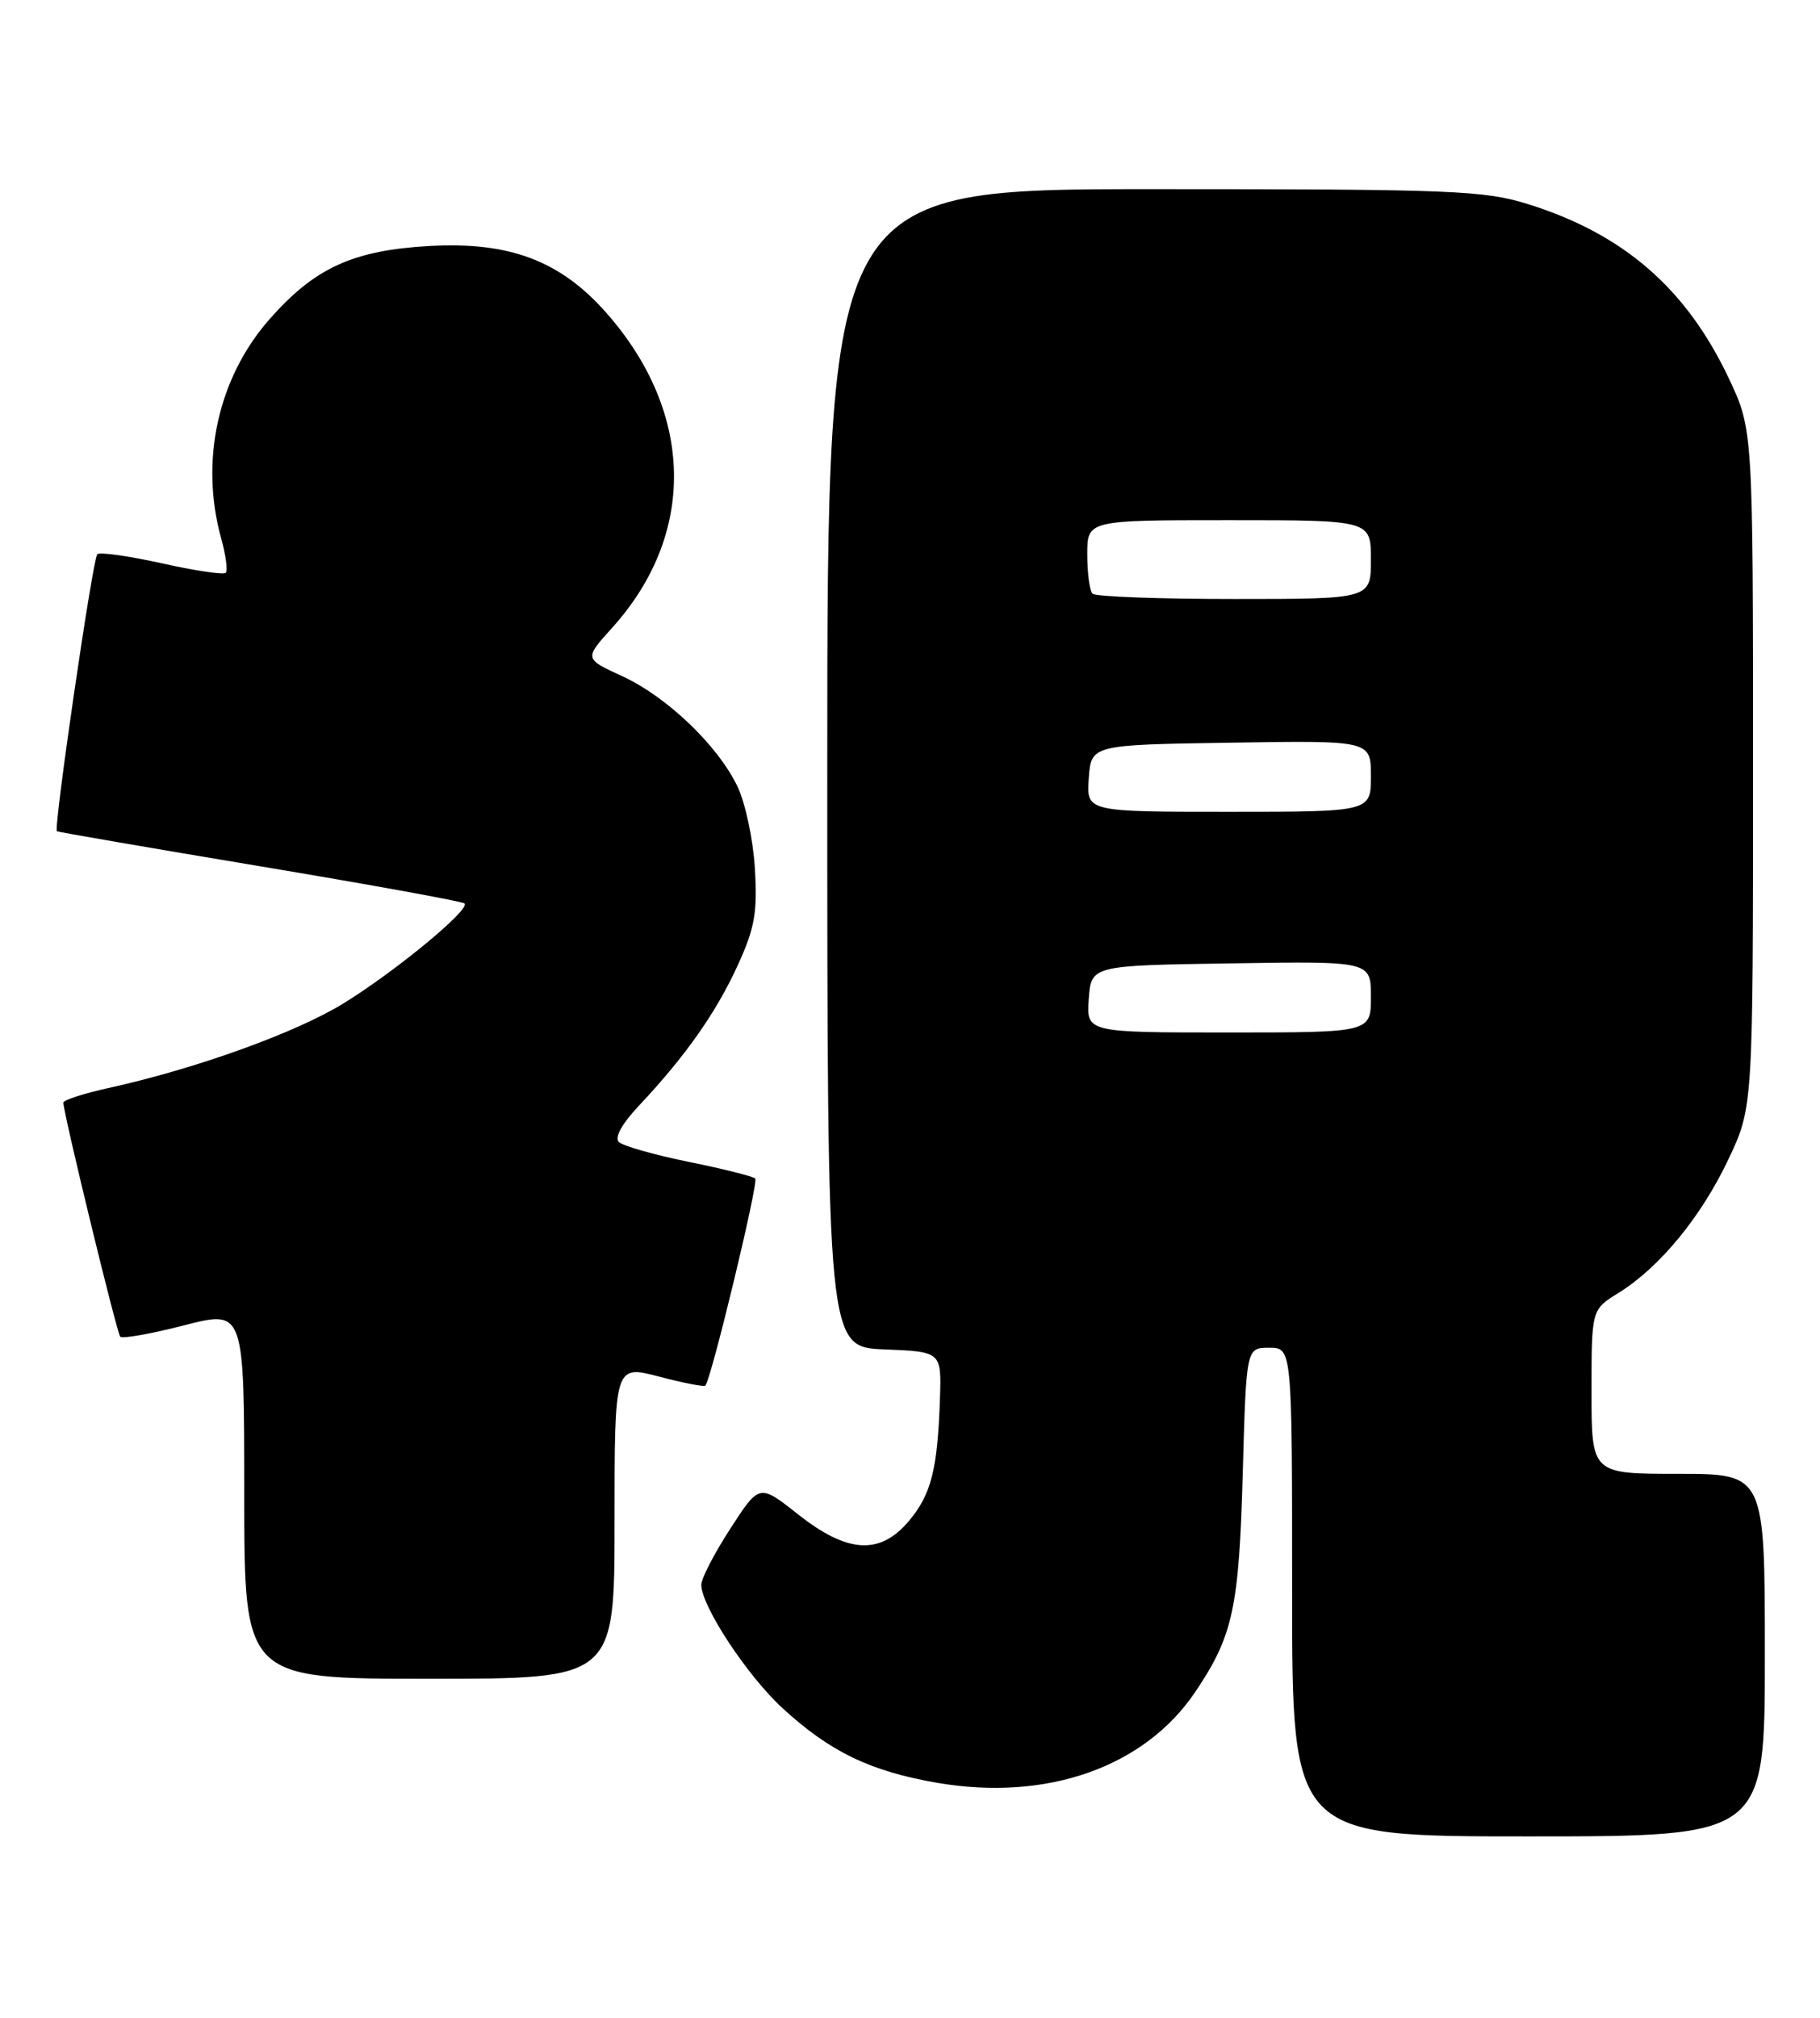 <?xml version="1.0" encoding="UTF-8" standalone="no"?>
<!DOCTYPE svg PUBLIC "-//W3C//DTD SVG 1.1//EN" "http://www.w3.org/Graphics/SVG/1.1/DTD/svg11.dtd" >
<svg xmlns="http://www.w3.org/2000/svg" xmlns:xlink="http://www.w3.org/1999/xlink" version="1.1" viewBox="0 0 231 256">
 <g >
 <path fill="currentColor"
d=" M 224.00 210.00 C 224.00 187.00 224.00 187.00 213.00 187.00 C 202.00 187.00 202.00 187.00 202.00 176.58 C 202.00 166.16 202.00 166.16 205.40 164.06 C 210.62 160.83 215.90 154.43 219.36 147.12 C 222.50 140.50 222.50 140.50 222.50 97.50 C 222.50 54.50 222.50 54.50 219.40 47.95 C 214.01 36.57 206.02 29.66 193.91 25.89 C 188.35 24.16 184.24 24.00 146.41 24.00 C 105.00 24.00 105.00 24.00 105.00 97.46 C 105.00 170.91 105.00 170.91 112.25 171.21 C 119.50 171.50 119.50 171.50 119.30 177.50 C 119.00 186.43 118.19 189.62 115.37 192.97 C 111.69 197.34 107.57 197.10 101.28 192.13 C 96.38 188.26 96.38 188.26 92.69 193.96 C 90.66 197.09 89.00 200.30 89.01 201.08 C 89.03 203.79 94.80 212.56 99.29 216.70 C 105.31 222.25 110.47 224.74 118.95 226.20 C 132.88 228.59 145.29 224.21 151.72 214.65 C 156.51 207.53 157.26 204.04 157.74 186.75 C 158.18 171.00 158.18 171.00 161.09 171.00 C 164.00 171.00 164.00 171.00 164.00 202.00 C 164.00 233.00 164.00 233.00 194.00 233.00 C 224.00 233.00 224.00 233.00 224.00 210.00 Z  M 78.00 193.09 C 78.00 173.19 78.00 173.19 83.61 174.65 C 86.69 175.46 89.35 175.98 89.52 175.81 C 90.26 175.06 96.31 149.98 95.86 149.53 C 95.59 149.26 91.79 148.30 87.43 147.42 C 83.07 146.53 79.07 145.40 78.55 144.90 C 77.96 144.34 78.94 142.57 81.13 140.25 C 86.98 134.03 90.89 128.48 93.62 122.51 C 95.80 117.76 96.15 115.78 95.81 110.17 C 95.59 106.50 94.59 101.82 93.59 99.76 C 91.06 94.53 84.63 88.39 78.95 85.78 C 74.15 83.58 74.15 83.58 77.69 79.66 C 88.41 67.79 88.14 52.40 76.99 39.73 C 71.16 33.10 64.71 30.65 54.55 31.21 C 44.83 31.75 39.95 33.97 34.20 40.51 C 27.65 47.96 25.34 58.47 28.08 68.34 C 28.67 70.46 28.92 72.41 28.65 72.68 C 28.38 72.95 24.73 72.41 20.53 71.47 C 16.33 70.54 12.65 70.02 12.35 70.32 C 11.76 70.91 6.77 105.16 7.22 105.47 C 7.38 105.57 18.97 107.57 33.00 109.91 C 47.02 112.25 58.70 114.37 58.96 114.63 C 59.72 115.38 50.28 123.18 43.66 127.27 C 37.62 131.01 24.86 135.61 13.75 138.05 C 10.59 138.75 8.02 139.58 8.04 139.91 C 8.15 141.69 14.84 169.17 15.26 169.60 C 15.54 169.88 19.20 169.23 23.39 168.15 C 31.00 166.20 31.00 166.20 31.00 189.60 C 31.00 213.00 31.00 213.00 54.50 213.00 C 78.00 213.00 78.00 213.00 78.00 193.09 Z  M 138.19 126.75 C 138.50 122.50 138.50 122.50 156.25 122.23 C 174.00 121.95 174.00 121.95 174.00 126.48 C 174.00 131.00 174.00 131.00 155.94 131.00 C 137.89 131.00 137.89 131.00 138.19 126.75 Z  M 138.19 98.75 C 138.50 94.50 138.50 94.50 156.25 94.23 C 174.00 93.95 174.00 93.95 174.00 98.48 C 174.00 103.00 174.00 103.00 155.94 103.00 C 137.89 103.00 137.89 103.00 138.19 98.75 Z  M 138.67 75.33 C 138.30 74.97 138.00 72.72 138.00 70.33 C 138.00 66.00 138.00 66.00 156.00 66.00 C 174.00 66.00 174.00 66.00 174.00 71.00 C 174.00 76.00 174.00 76.00 156.67 76.00 C 147.13 76.00 139.03 75.70 138.67 75.33 Z "/>
</g>
</svg>